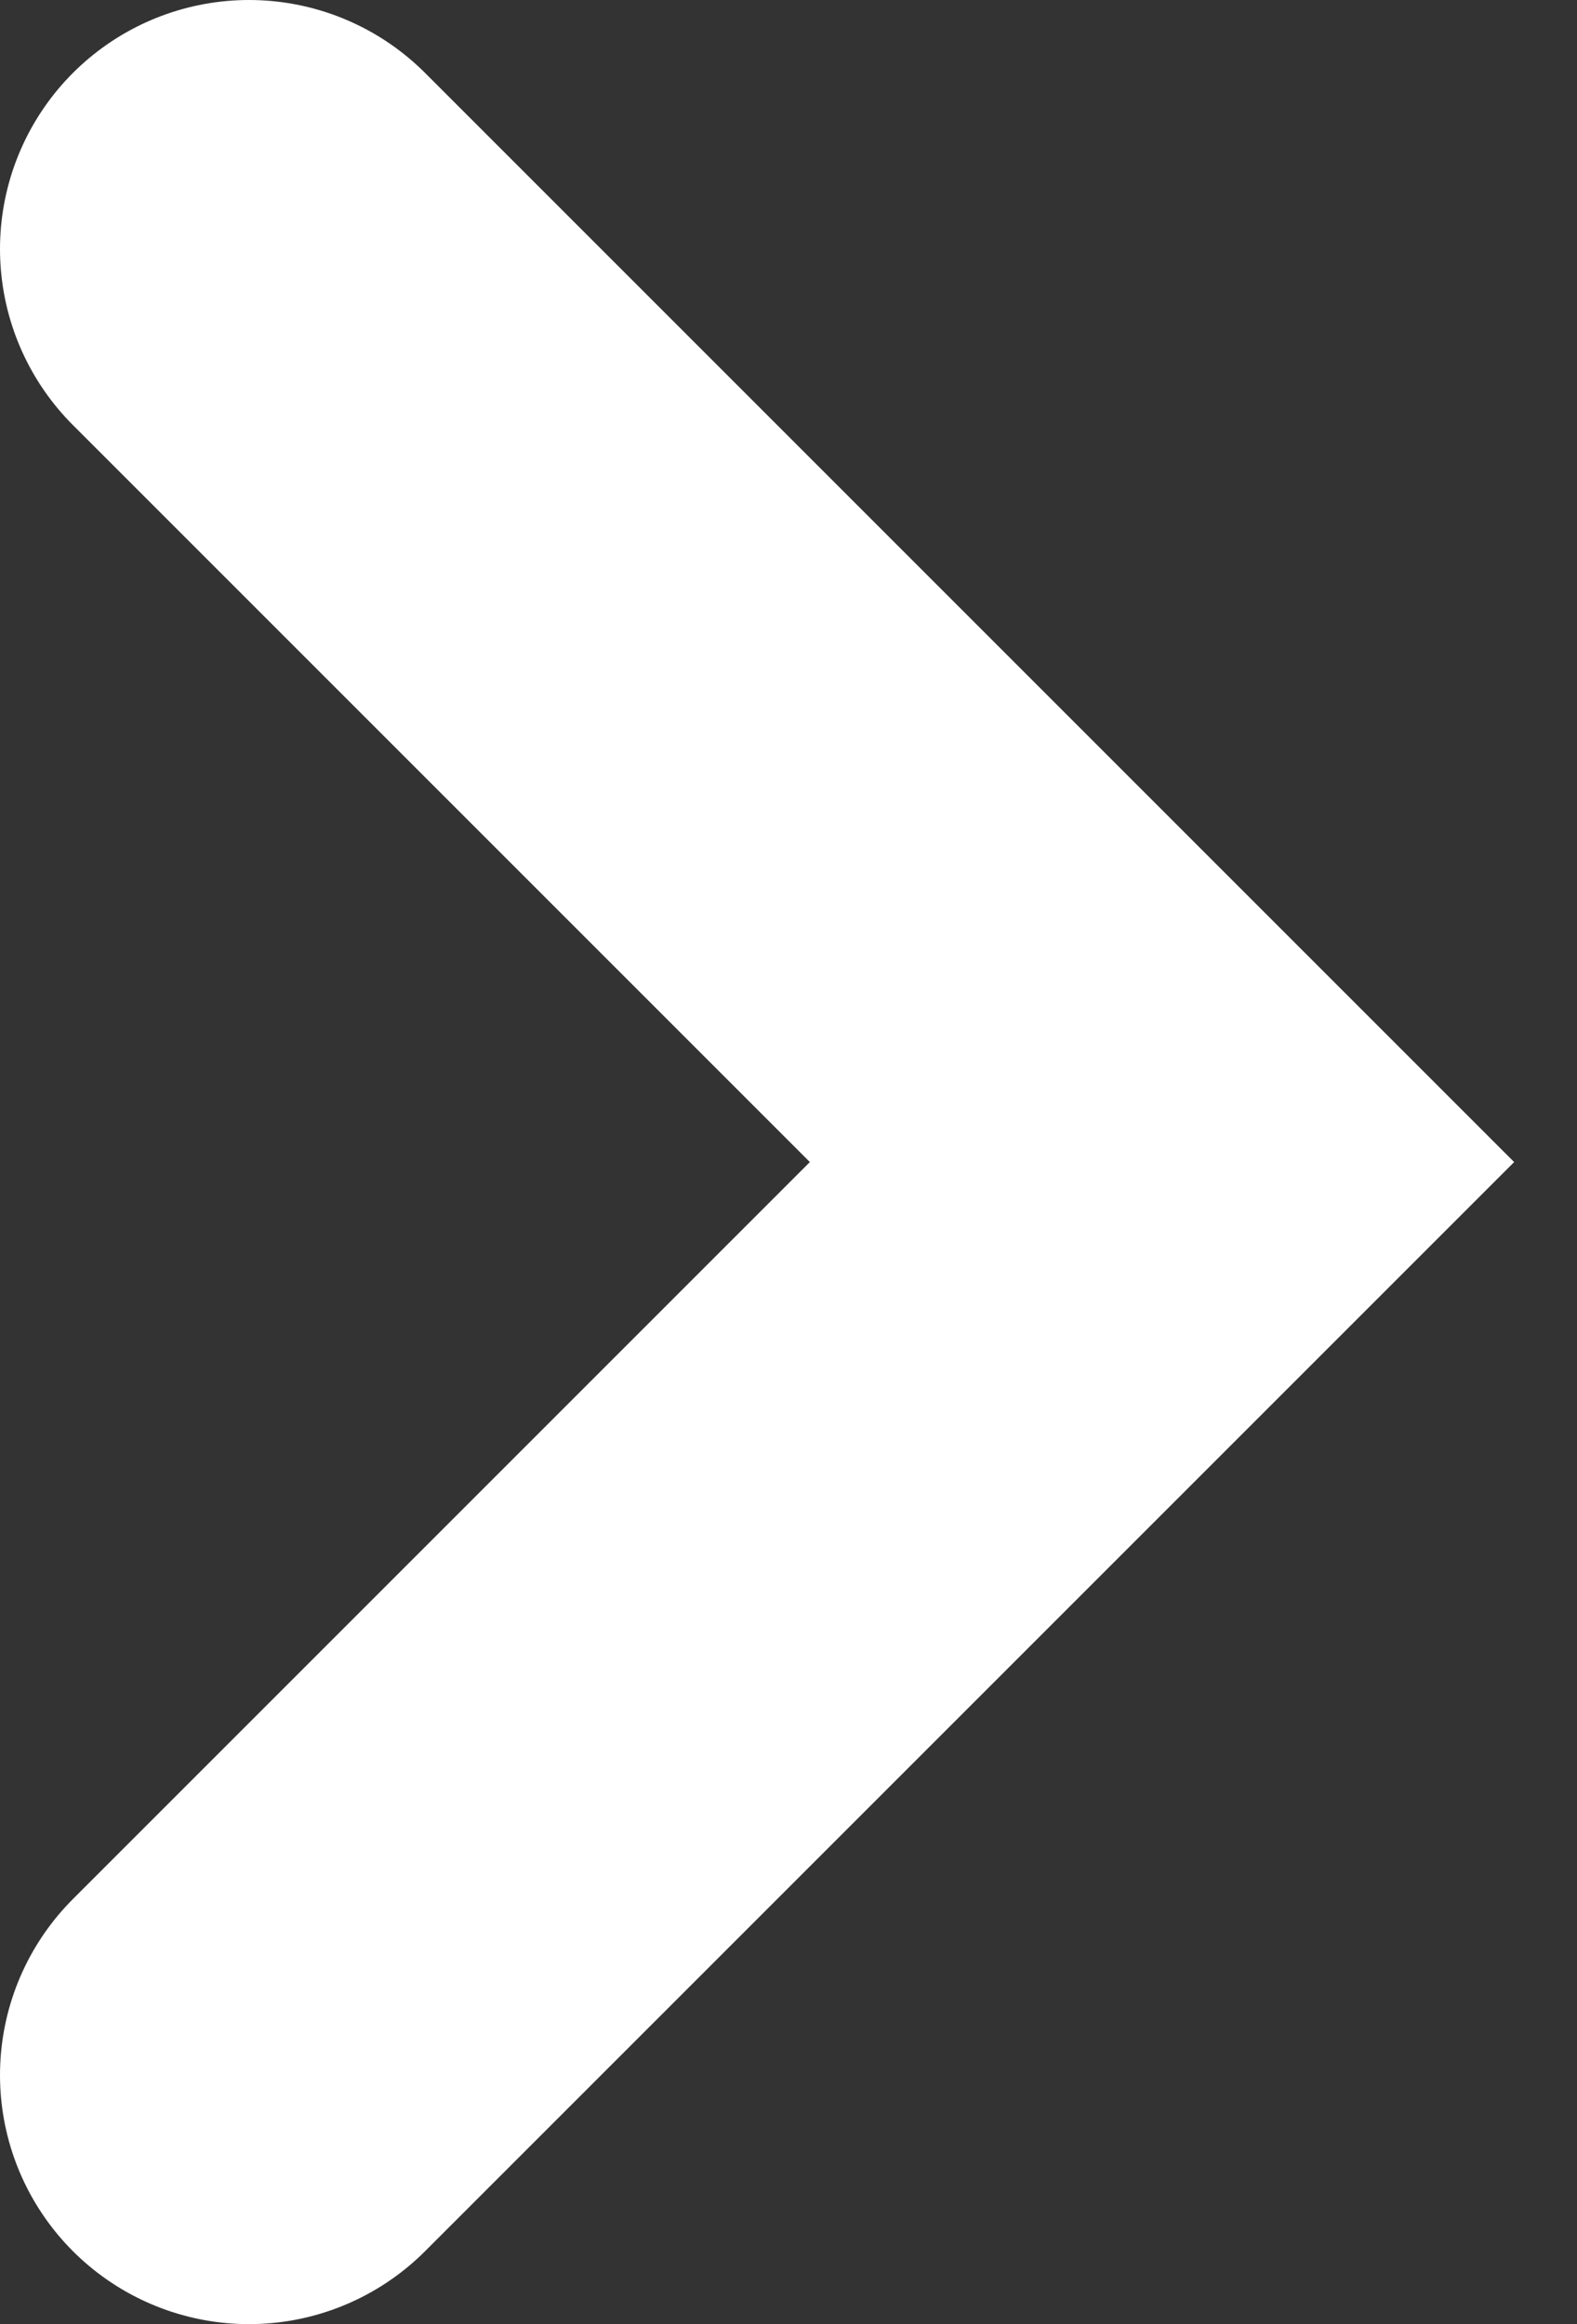 <svg width="19" height="28" viewBox="0 0 19 28" fill="none" xmlns="http://www.w3.org/2000/svg">
<rect x="0" y="0" width="19" height="28" fill="#333333" stroke="none"/>
<path d="M3 25L14 14L3 3" stroke="white" stroke-width="6" stroke-linecap="round"/>
</svg>
